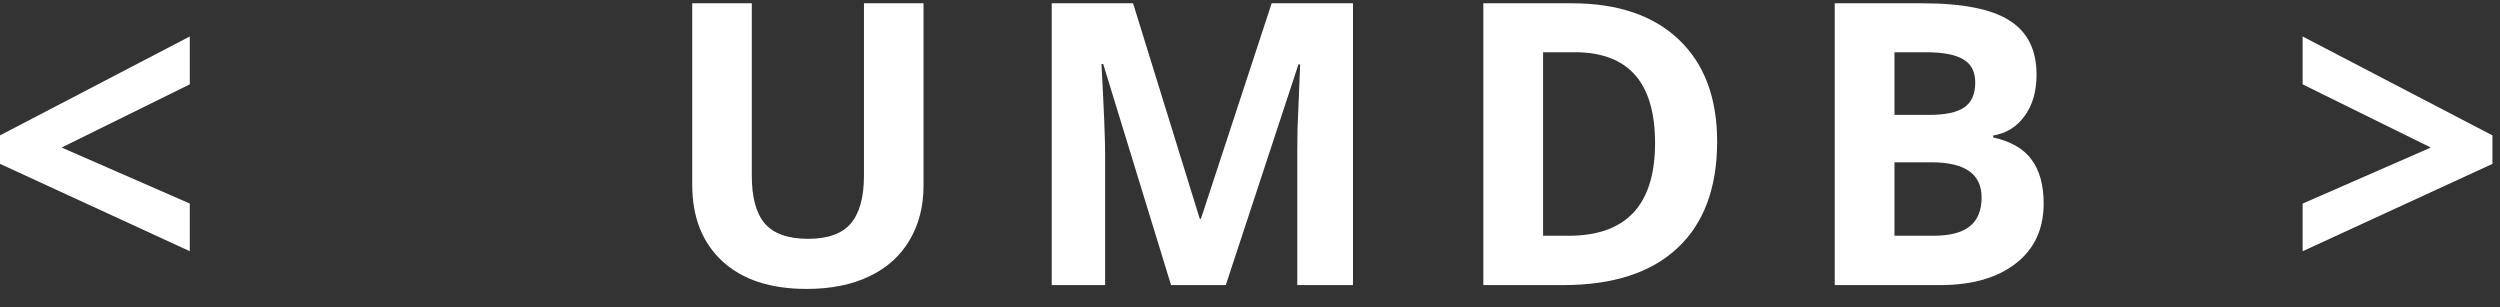 <svg width="114" height="14" viewBox="0 0 114 14" version="1.1" xmlns="http://www.w3.org/2000/svg" xmlns:xlink="http://www.w3.org/1999/xlink">
<rect x="0" y="0" width="114" height="14" fill="#333333" stroke="none"/>
<g id="Canvas" transform="translate(246 135)">
<g id="LUMDB">
<g id="Shape">
<use xlink:href="#path0_fill" transform="translate(-141 -133.336)" fill="#FFFFFF"/>
</g>
<g id="Shape">
<use xlink:href="#path1_fill" transform="translate(-246 -133.337)" fill="#FFFFFF"/>
</g>
<g id="LUMDB">
<use xlink:href="#path3_fill" transform="translate(-227.224 -134.85)" fill="#FFFFFF"/>
<use xlink:href="#path4_fill" transform="translate(-227.224 -134.85)" fill="#FFFFFF"/>
<use xlink:href="#path5_fill" transform="translate(-227.224 -134.85)" fill="#FFFFFF"/>
<use xlink:href="#path6_fill" transform="translate(-227.224 -134.85)" fill="#FFFFFF"/>
</g>
</g>
</g>
<defs>
<path id="path0_fill" fill-rule="evenodd" d="M -8.20312e-07 7.619L 5.845 5.064L -8.20312e-07 2.183L -8.20312e-07 1.56572e-06L 8.655 4.51L 8.655 5.809L -8.20312e-07 9.792L -8.20312e-07 7.619Z"/>
<path id="path1_fill" fill-rule="evenodd" d="M 8.654 9.792L 1.91309e-06 5.809L 1.91309e-06 4.51L 8.654 3.66602e-07L 8.654 2.183L 2.809 5.064L 8.654 7.619L 8.654 9.792Z"/>

<path id="path3_fill" d="M 23.337 0L 23.337 8.314C 23.337 9.264 23.123 10.096 22.695 10.81C 22.273 11.525 21.661 12.073 20.858 12.454C 20.055 12.835 19.106 13.025 18.011 13.025C 16.358 13.025 15.075 12.604 14.161 11.76C 13.247 10.91 12.79 9.75 12.79 8.279L 12.79 0L 15.506 0L 15.506 7.866C 15.506 8.856 15.705 9.583 16.103 10.046C 16.502 10.509 17.161 10.74 18.081 10.74C 18.971 10.74 19.616 10.509 20.015 10.046C 20.419 9.577 20.621 8.845 20.621 7.849L 20.621 0L 23.337 0Z"/>
<path id="path4_fill" d="M 34.624 12.85L 31.53 2.769L 31.451 2.769C 31.562 4.819 31.618 6.188 31.618 6.873L 31.618 12.85L 29.183 12.85L 29.183 0L 32.892 0L 35.933 9.826L 35.986 9.826L 39.212 0L 42.92 0L 42.92 12.85L 40.38 12.85L 40.38 6.768C 40.38 6.48 40.383 6.149 40.389 5.774C 40.401 5.399 40.442 4.403 40.512 2.786L 40.433 2.786L 37.12 12.85L 34.624 12.85Z"/>
<path id="path5_fill" d="M 59.525 6.302C 59.525 8.417 58.921 10.037 57.714 11.162C 56.513 12.287 54.776 12.85 52.502 12.85L 48.864 12.85L 48.864 0L 52.898 0C 54.995 0 56.624 0.554 57.785 1.661C 58.945 2.769 59.525 4.315 59.525 6.302ZM 56.695 6.372C 56.695 3.612 55.476 2.232 53.038 2.232L 51.588 2.232L 51.588 10.6L 52.757 10.6C 55.382 10.6 56.695 9.19 56.695 6.372Z"/>
<path id="path6_fill" d="M 64.888 0L 68.887 0C 70.709 0 72.031 0.261 72.851 0.782C 73.677 1.298 74.09 2.121 74.09 3.252C 74.09 4.02 73.908 4.649 73.545 5.142C 73.188 5.634 72.71 5.93 72.112 6.029L 72.112 6.117C 72.927 6.299 73.513 6.639 73.87 7.137C 74.234 7.635 74.415 8.297 74.415 9.123C 74.415 10.295 73.99 11.209 73.141 11.865C 72.297 12.521 71.149 12.85 69.695 12.85L 64.888 12.85L 64.888 0ZM 67.612 5.089L 69.195 5.089C 69.933 5.089 70.466 4.975 70.794 4.746C 71.128 4.518 71.295 4.14 71.295 3.612C 71.295 3.12 71.114 2.769 70.75 2.558C 70.393 2.341 69.824 2.232 69.045 2.232L 67.612 2.232L 67.612 5.089ZM 67.612 7.251L 67.612 10.6L 69.388 10.6C 70.138 10.6 70.692 10.456 71.049 10.169C 71.406 9.882 71.585 9.442 71.585 8.851C 71.585 7.784 70.823 7.251 69.3 7.251L 67.612 7.251Z"/>
</defs>
</svg>
